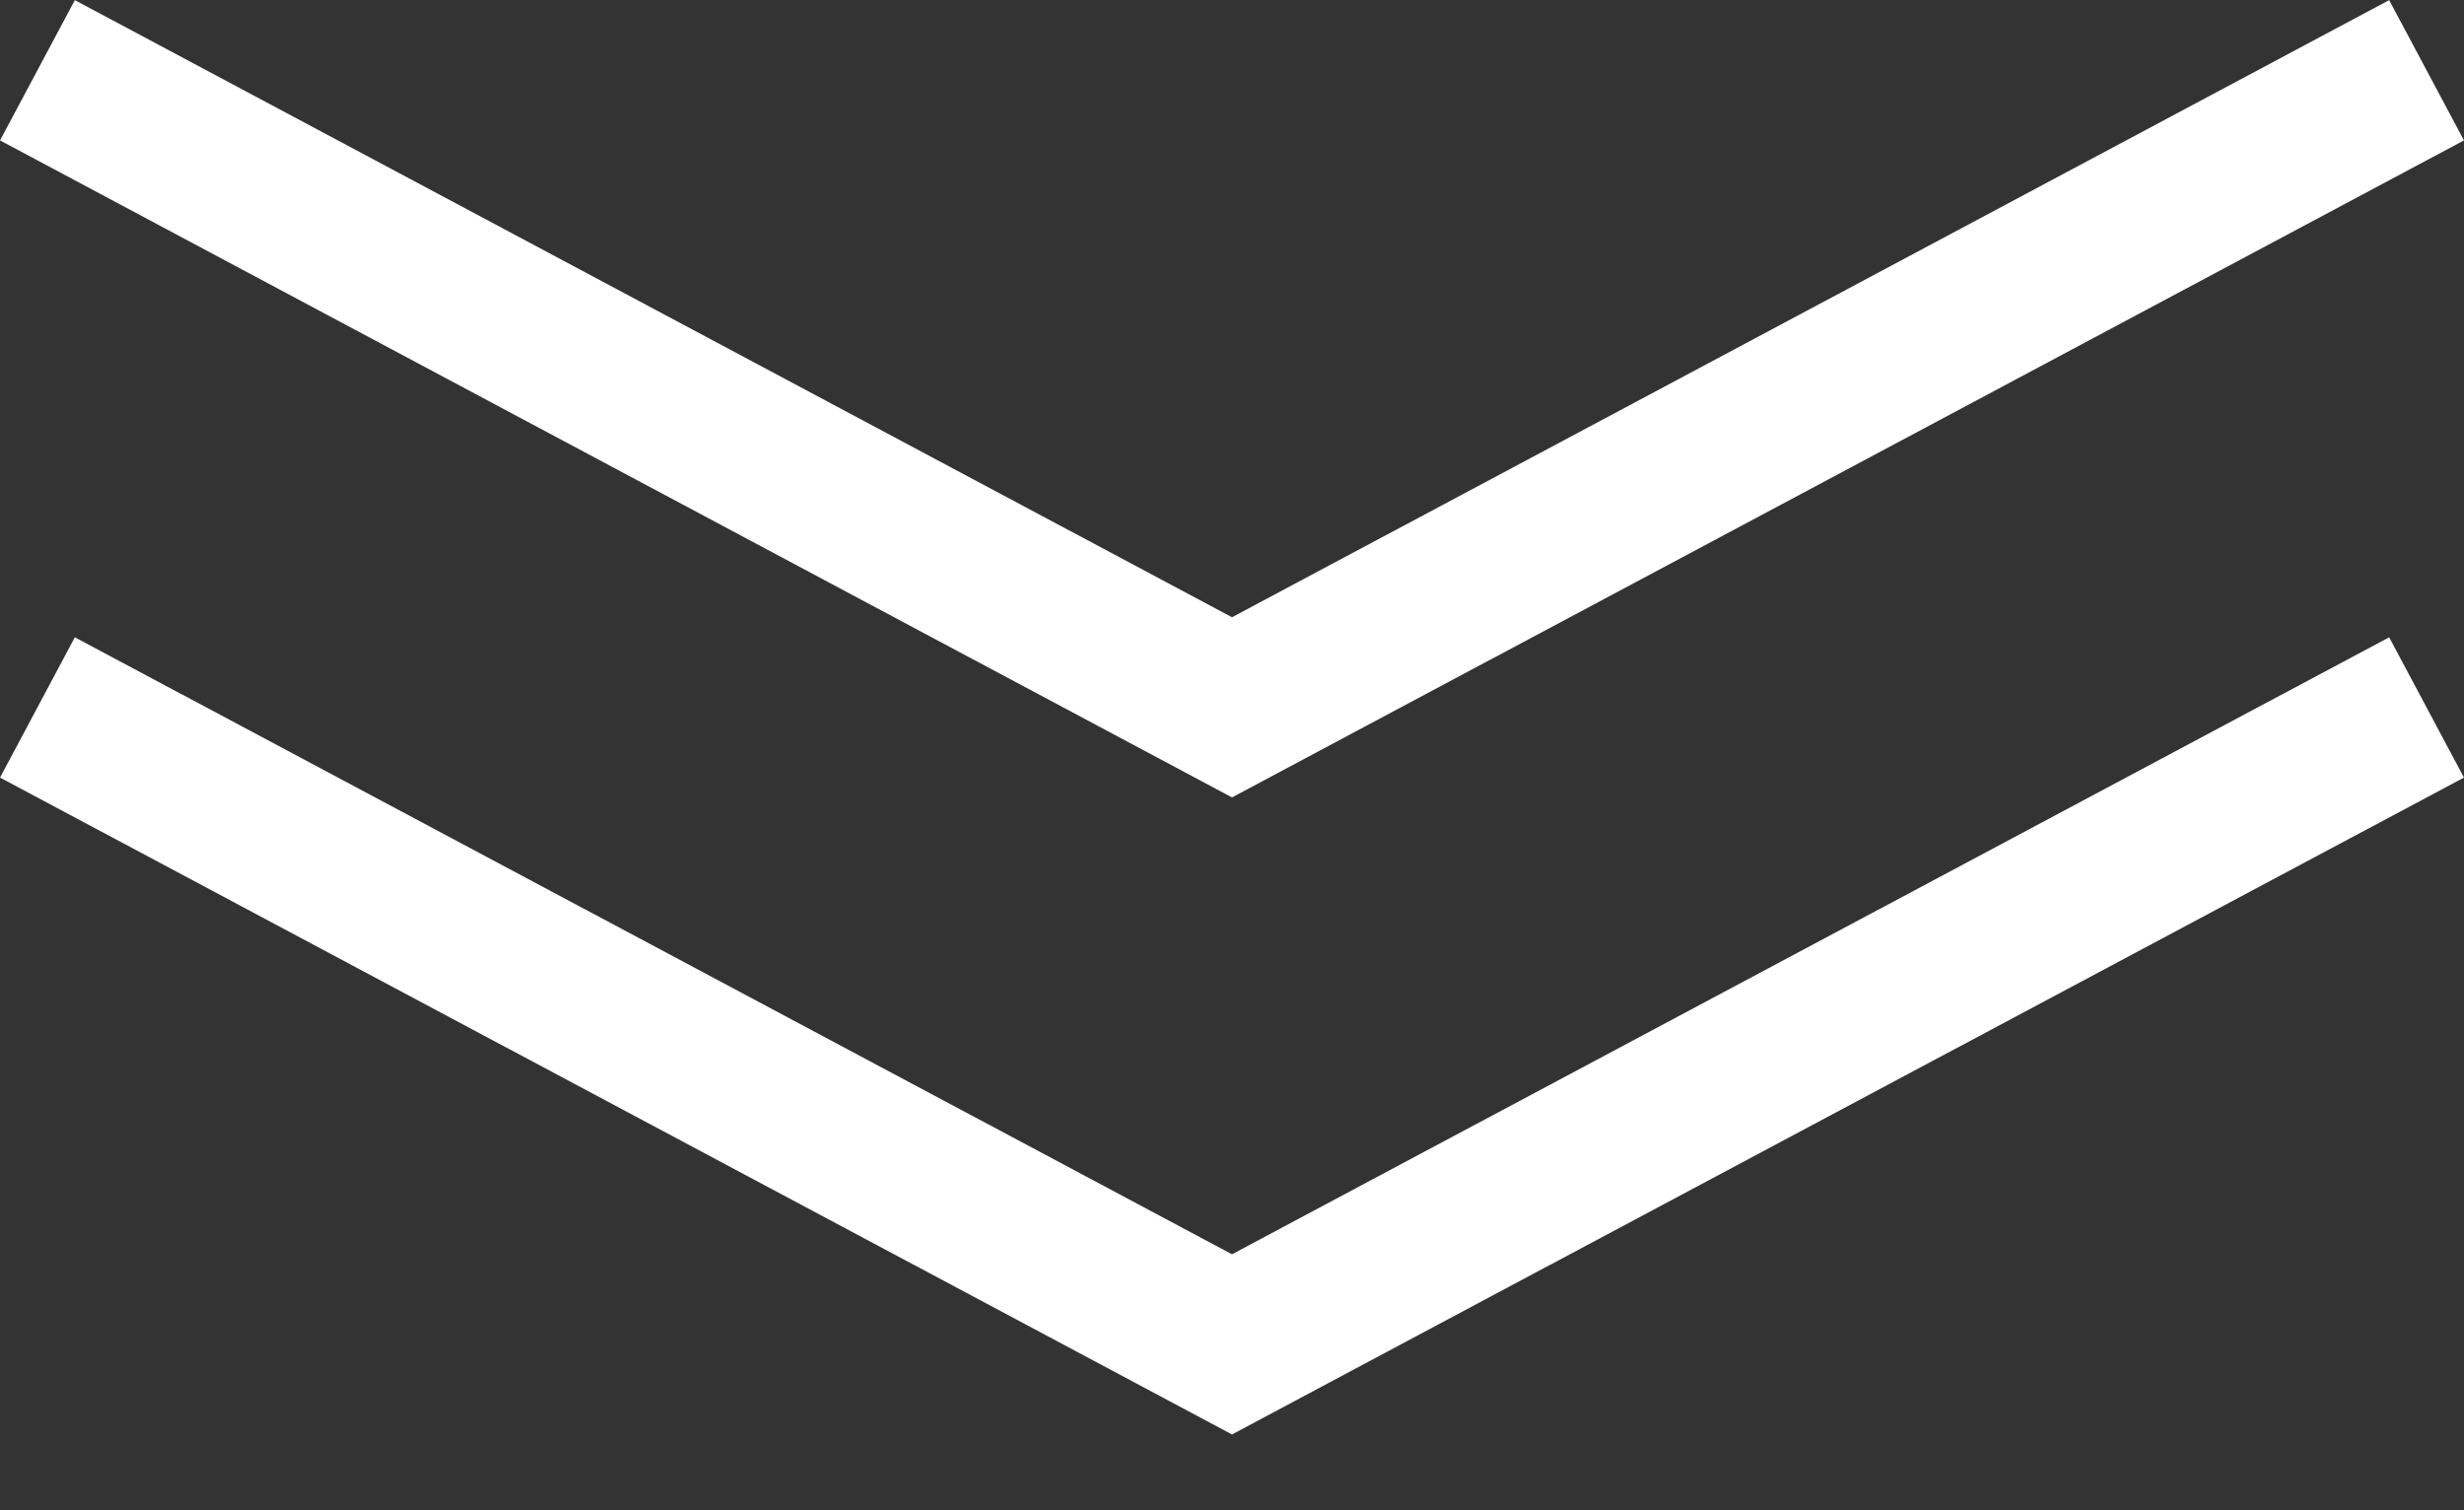 <svg xmlns="http://www.w3.org/2000/svg" width="31" height="19" fill="none" viewBox="0 0 31 19">
    <rect x="0" y="0" width="31" height="19" fill="#333333" stroke="none"/>
    <path stroke="#fff" stroke-width="2" d="M.471 8.9L15.5 16.913 30.529 8.9M.471.884L15.5 8.899 30.529.884"/>
</svg>
